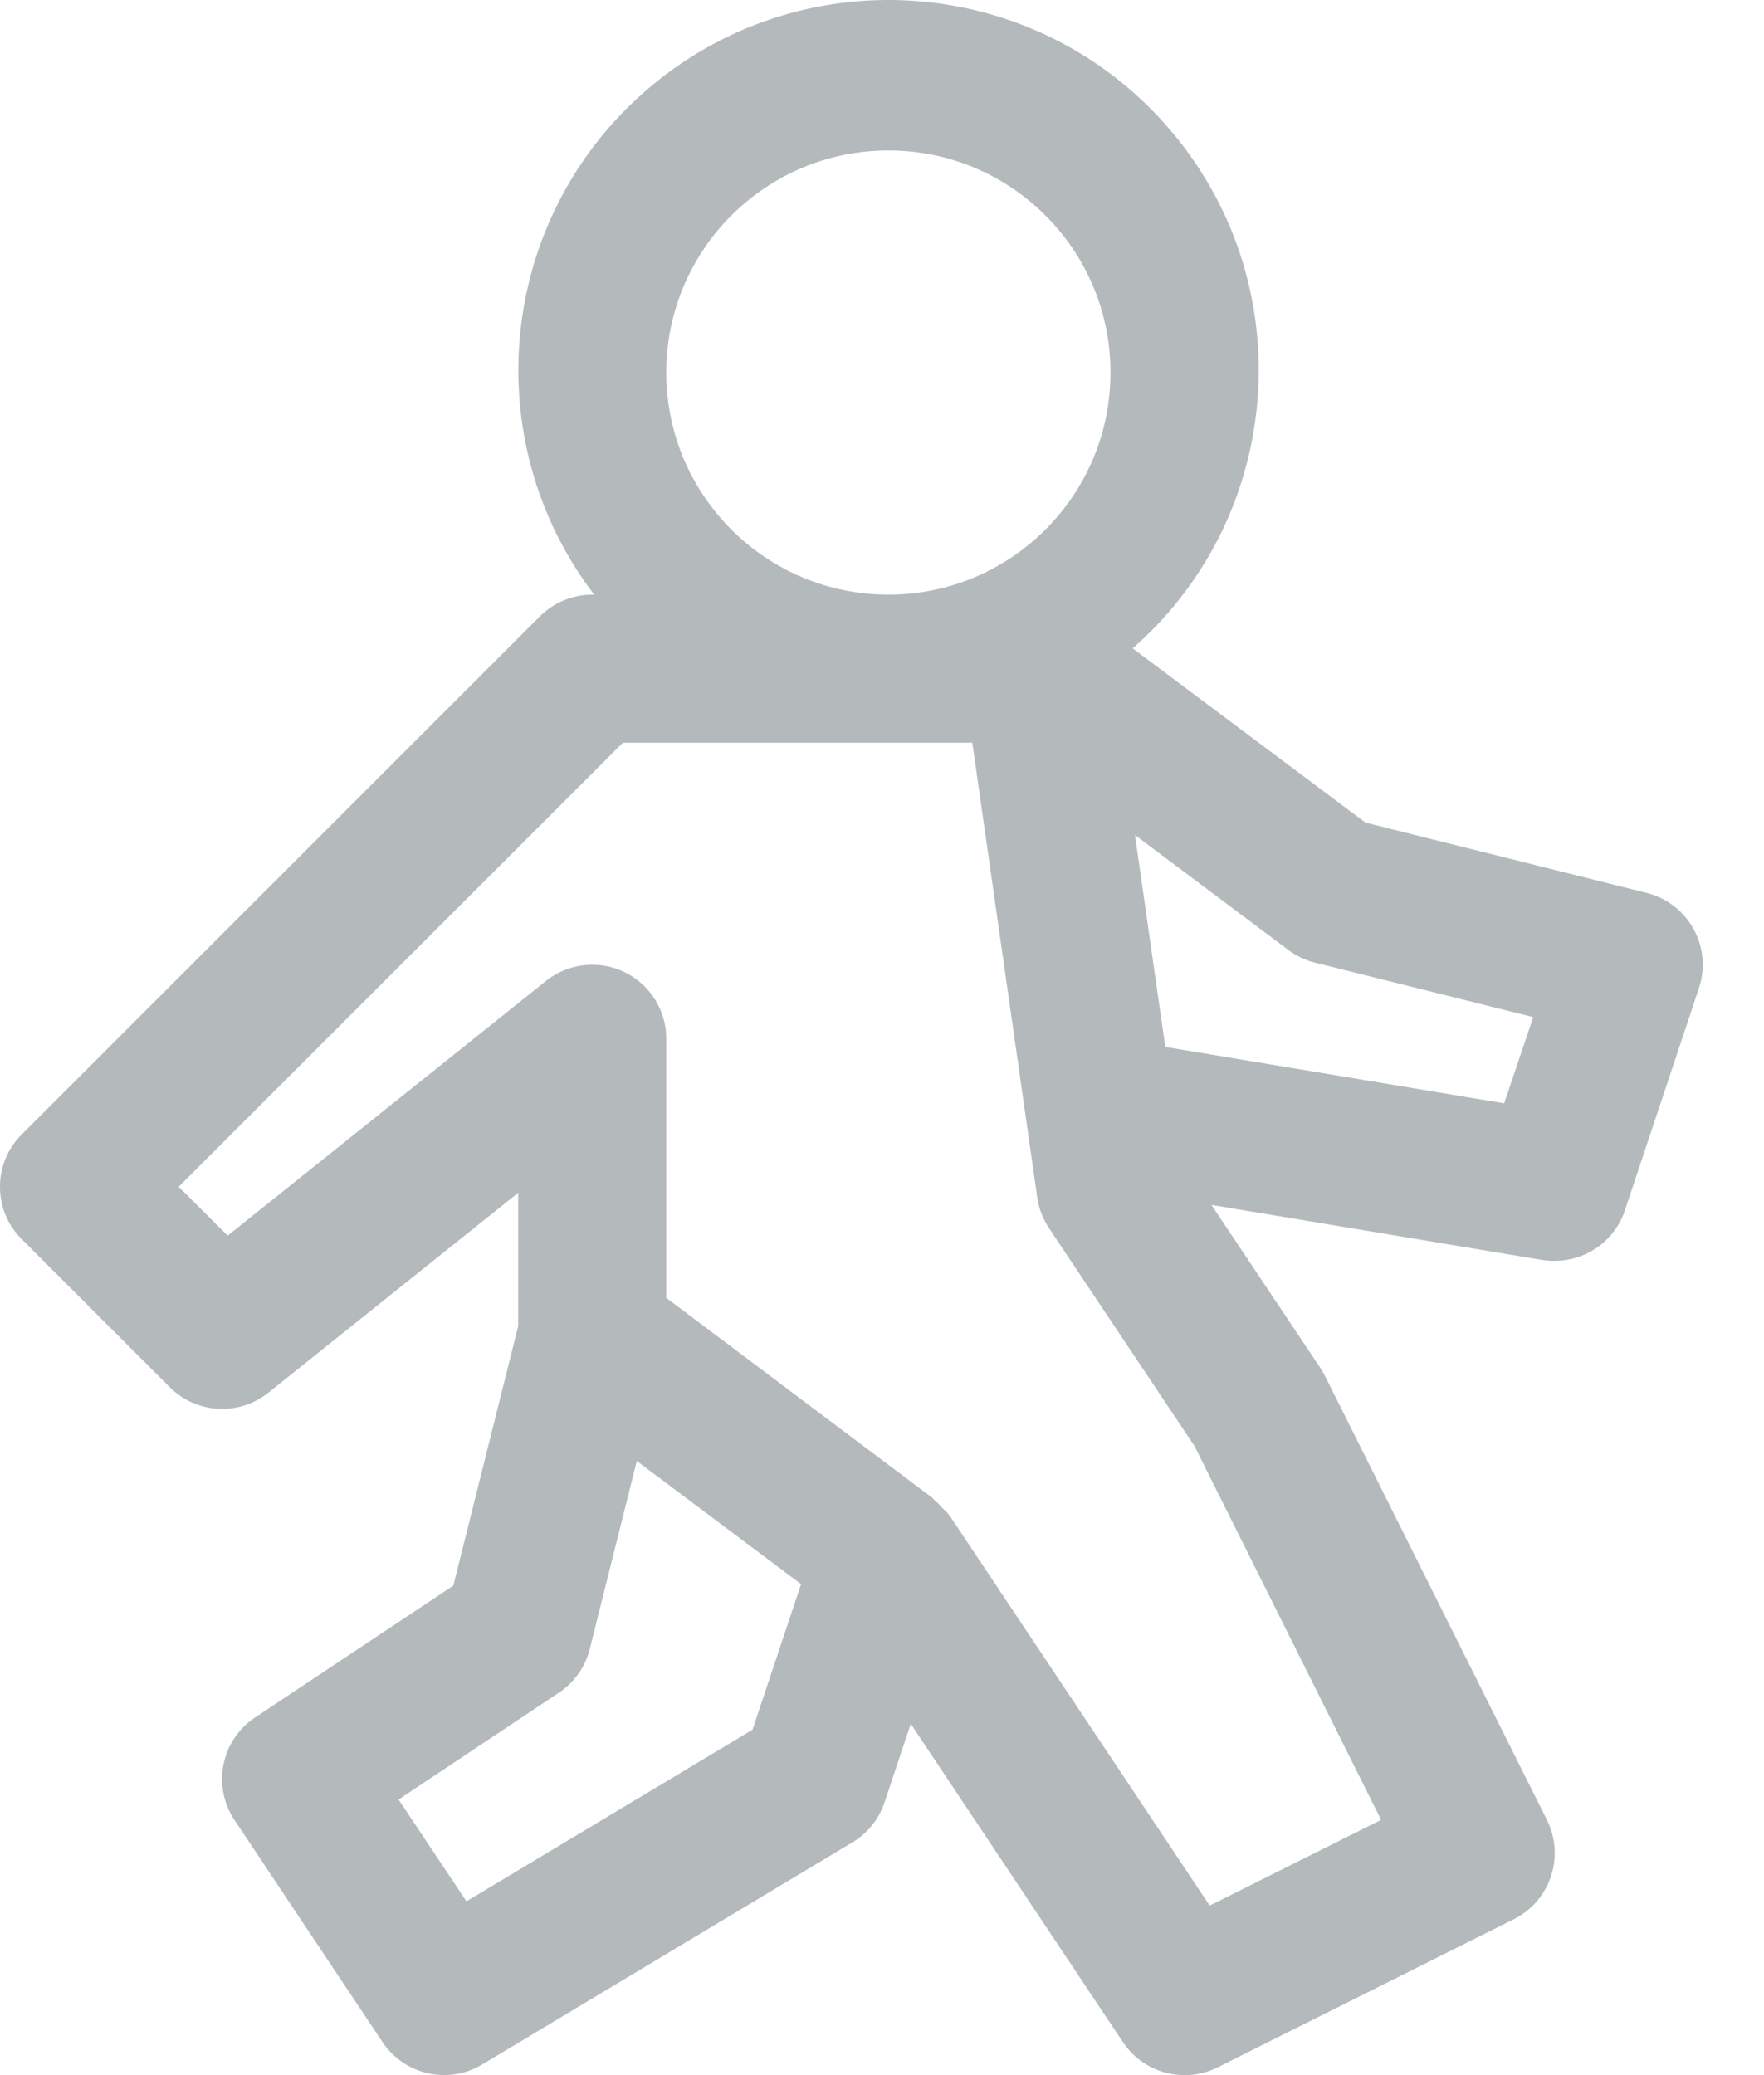 <svg width="17" height="20" viewBox="0 0 17 20" fill="none" xmlns="http://www.w3.org/2000/svg">
  <path d="M15.922 8.621C15.905 8.615 15.887 8.61 15.87 8.606L13.159 7.928L10.916 6.249C12.397 4.949 12.544 2.695 11.244 1.214C9.945 -0.267 7.691 -0.413 6.21 0.886C4.801 2.123 4.589 4.24 5.726 5.731H5.708C5.519 5.731 5.337 5.806 5.203 5.94L0.209 10.934C-0.07 11.213 -0.07 11.664 0.209 11.943L1.636 13.37C1.893 13.627 2.302 13.65 2.586 13.423L4.994 11.496V12.781L4.369 15.282L2.458 16.553C2.13 16.771 2.041 17.214 2.26 17.542C2.26 17.542 2.26 17.542 2.26 17.542L3.687 19.683C3.899 19.999 4.322 20.093 4.648 19.897L8.216 17.756C8.361 17.669 8.471 17.532 8.525 17.37L8.777 16.614L10.822 19.682C11.021 19.982 11.413 20.085 11.735 19.925L14.588 18.498C14.941 18.322 15.084 17.893 14.908 17.541C14.908 17.541 14.908 17.541 14.908 17.54L12.768 13.259C12.754 13.233 12.739 13.207 12.723 13.182L11.675 11.613L14.865 12.144C14.904 12.15 14.944 12.153 14.983 12.152C15.29 12.152 15.563 11.956 15.66 11.664L16.373 9.524C16.498 9.15 16.296 8.746 15.922 8.621ZM8.562 1.45C9.744 1.45 10.702 2.408 10.702 3.59C10.702 4.772 9.744 5.731 8.562 5.731C7.38 5.731 6.421 4.772 6.421 3.59C6.421 2.408 7.38 1.45 8.562 1.45ZM7.252 16.671L4.495 18.325L3.841 17.344L5.388 16.313C5.536 16.214 5.641 16.064 5.684 15.892L6.137 14.081L7.72 15.268L7.252 16.671ZM13.31 17.54L11.658 18.366L9.153 14.609C9.13 14.58 9.104 14.553 9.076 14.529C9.054 14.503 9.031 14.479 9.005 14.457C8.997 14.451 8.992 14.442 8.984 14.435L6.421 12.509V10.012C6.421 9.618 6.102 9.298 5.708 9.298C5.546 9.298 5.388 9.353 5.262 9.454L2.194 11.909L1.722 11.438L6.003 7.158H9.37L9.996 11.54C10.011 11.645 10.049 11.746 10.108 11.835L11.511 13.936L13.31 17.54ZM14.496 10.634L11.23 10.09L10.938 8.048L12.415 9.155C12.491 9.212 12.577 9.254 12.669 9.277L14.776 9.803L14.496 10.634Z" fill="#B4BABC"/>
</svg>
